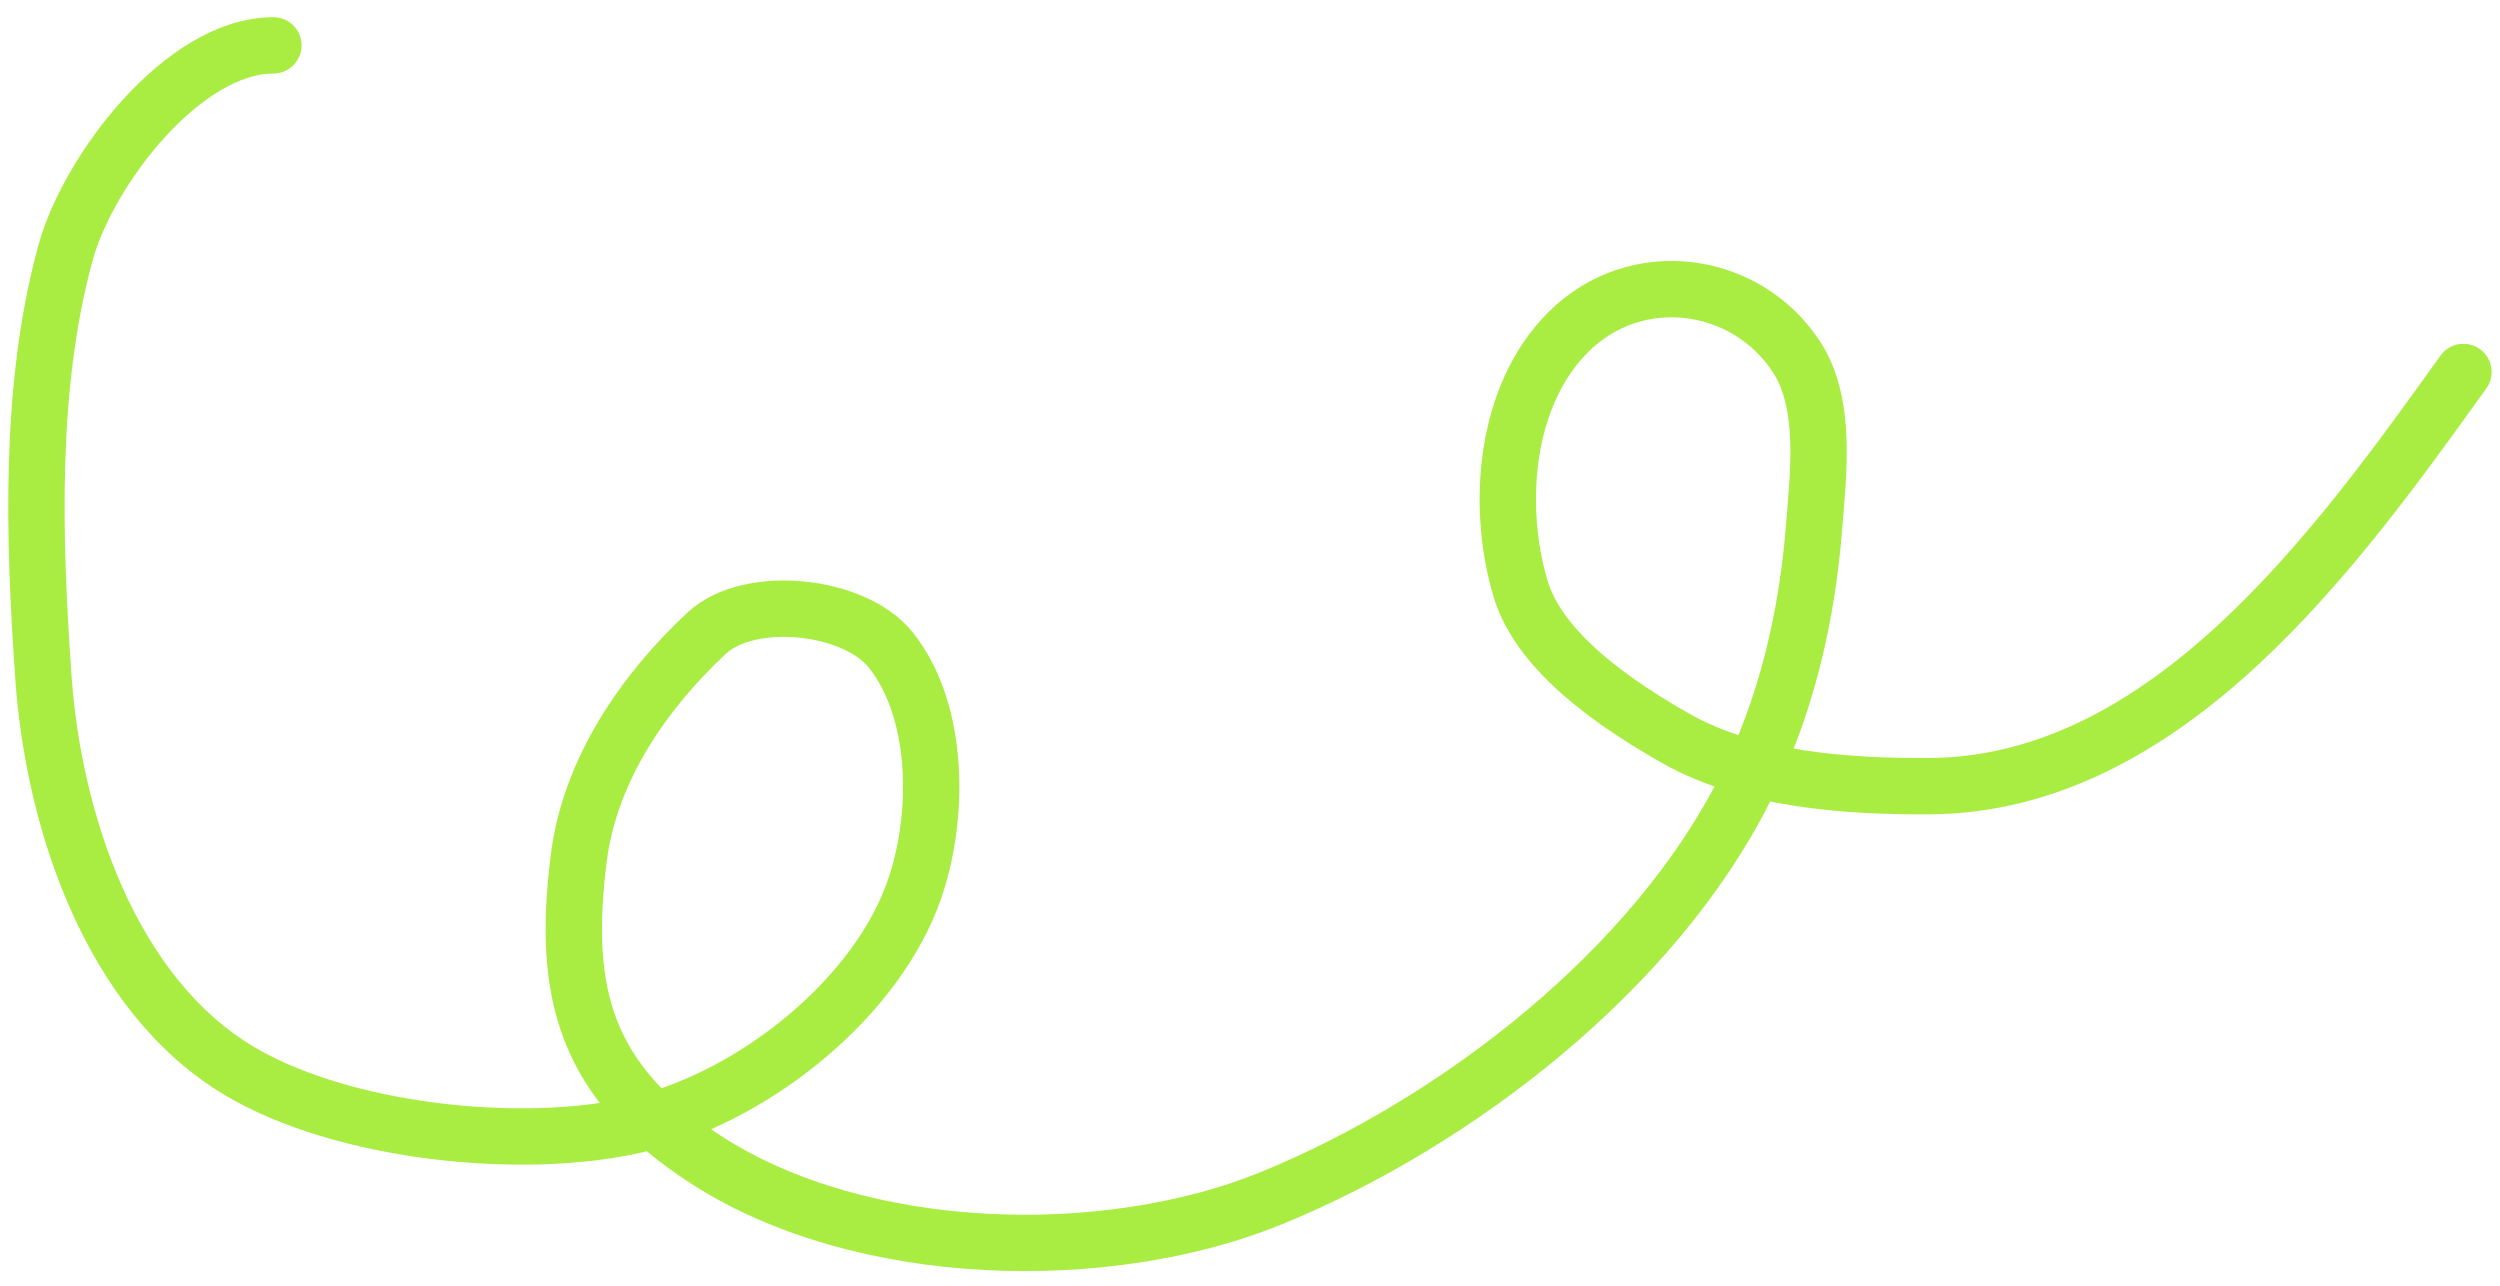 <svg xmlns:xlink="http://www.w3.org/1999/xlink" xmlns="http://www.w3.org/2000/svg" viewBox="0 0 138 71" id="svg11692656819" width="138"  height="71" ><path d="M 15.093 2.504 C 10.111 2.504 4.866 9.409 3.622 13.936 C 1.583 21.353 1.865 29.763 2.396 37.387 C 2.942 45.217 6.058 54.867 13.23 59.128 C 18.864 62.475 28.643 63.551 35.045 62.108 C 41.261 60.707 47.98 55.498 50.291 49.601 C 51.883 45.539 51.976 39.376 49.164 35.872 C 47.14 33.351 41.362 32.762 39.016 34.945 C 35.541 38.176 32.578 42.487 31.957 47.305 C 30.98 54.879 32.343 59.722 38.967 64.013 C 47.526 69.558 61.108 69.867 70.243 66.114 C 80.467 61.914 91.319 53.518 96.323 43.543 C 98.614 38.978 99.752 34.057 100.147 28.984 C 100.374 26.069 100.846 22.283 99.167 19.701 C 96.42 15.477 90.348 14.566 86.568 18.333 C 83.062 21.827 82.577 27.862 83.92 32.452 C 84.987 36.097 89.378 38.98 92.5 40.758 C 96.527 43.051 101.977 43.426 106.52 43.396 C 119.669 43.309 129.028 30.234 135.982 20.532" fill="#000000" stroke-width="3.11px" stroke="#A9ED42" stroke-linecap="round" stroke-miterlimit="10" fill-opacity="0"></path></svg>